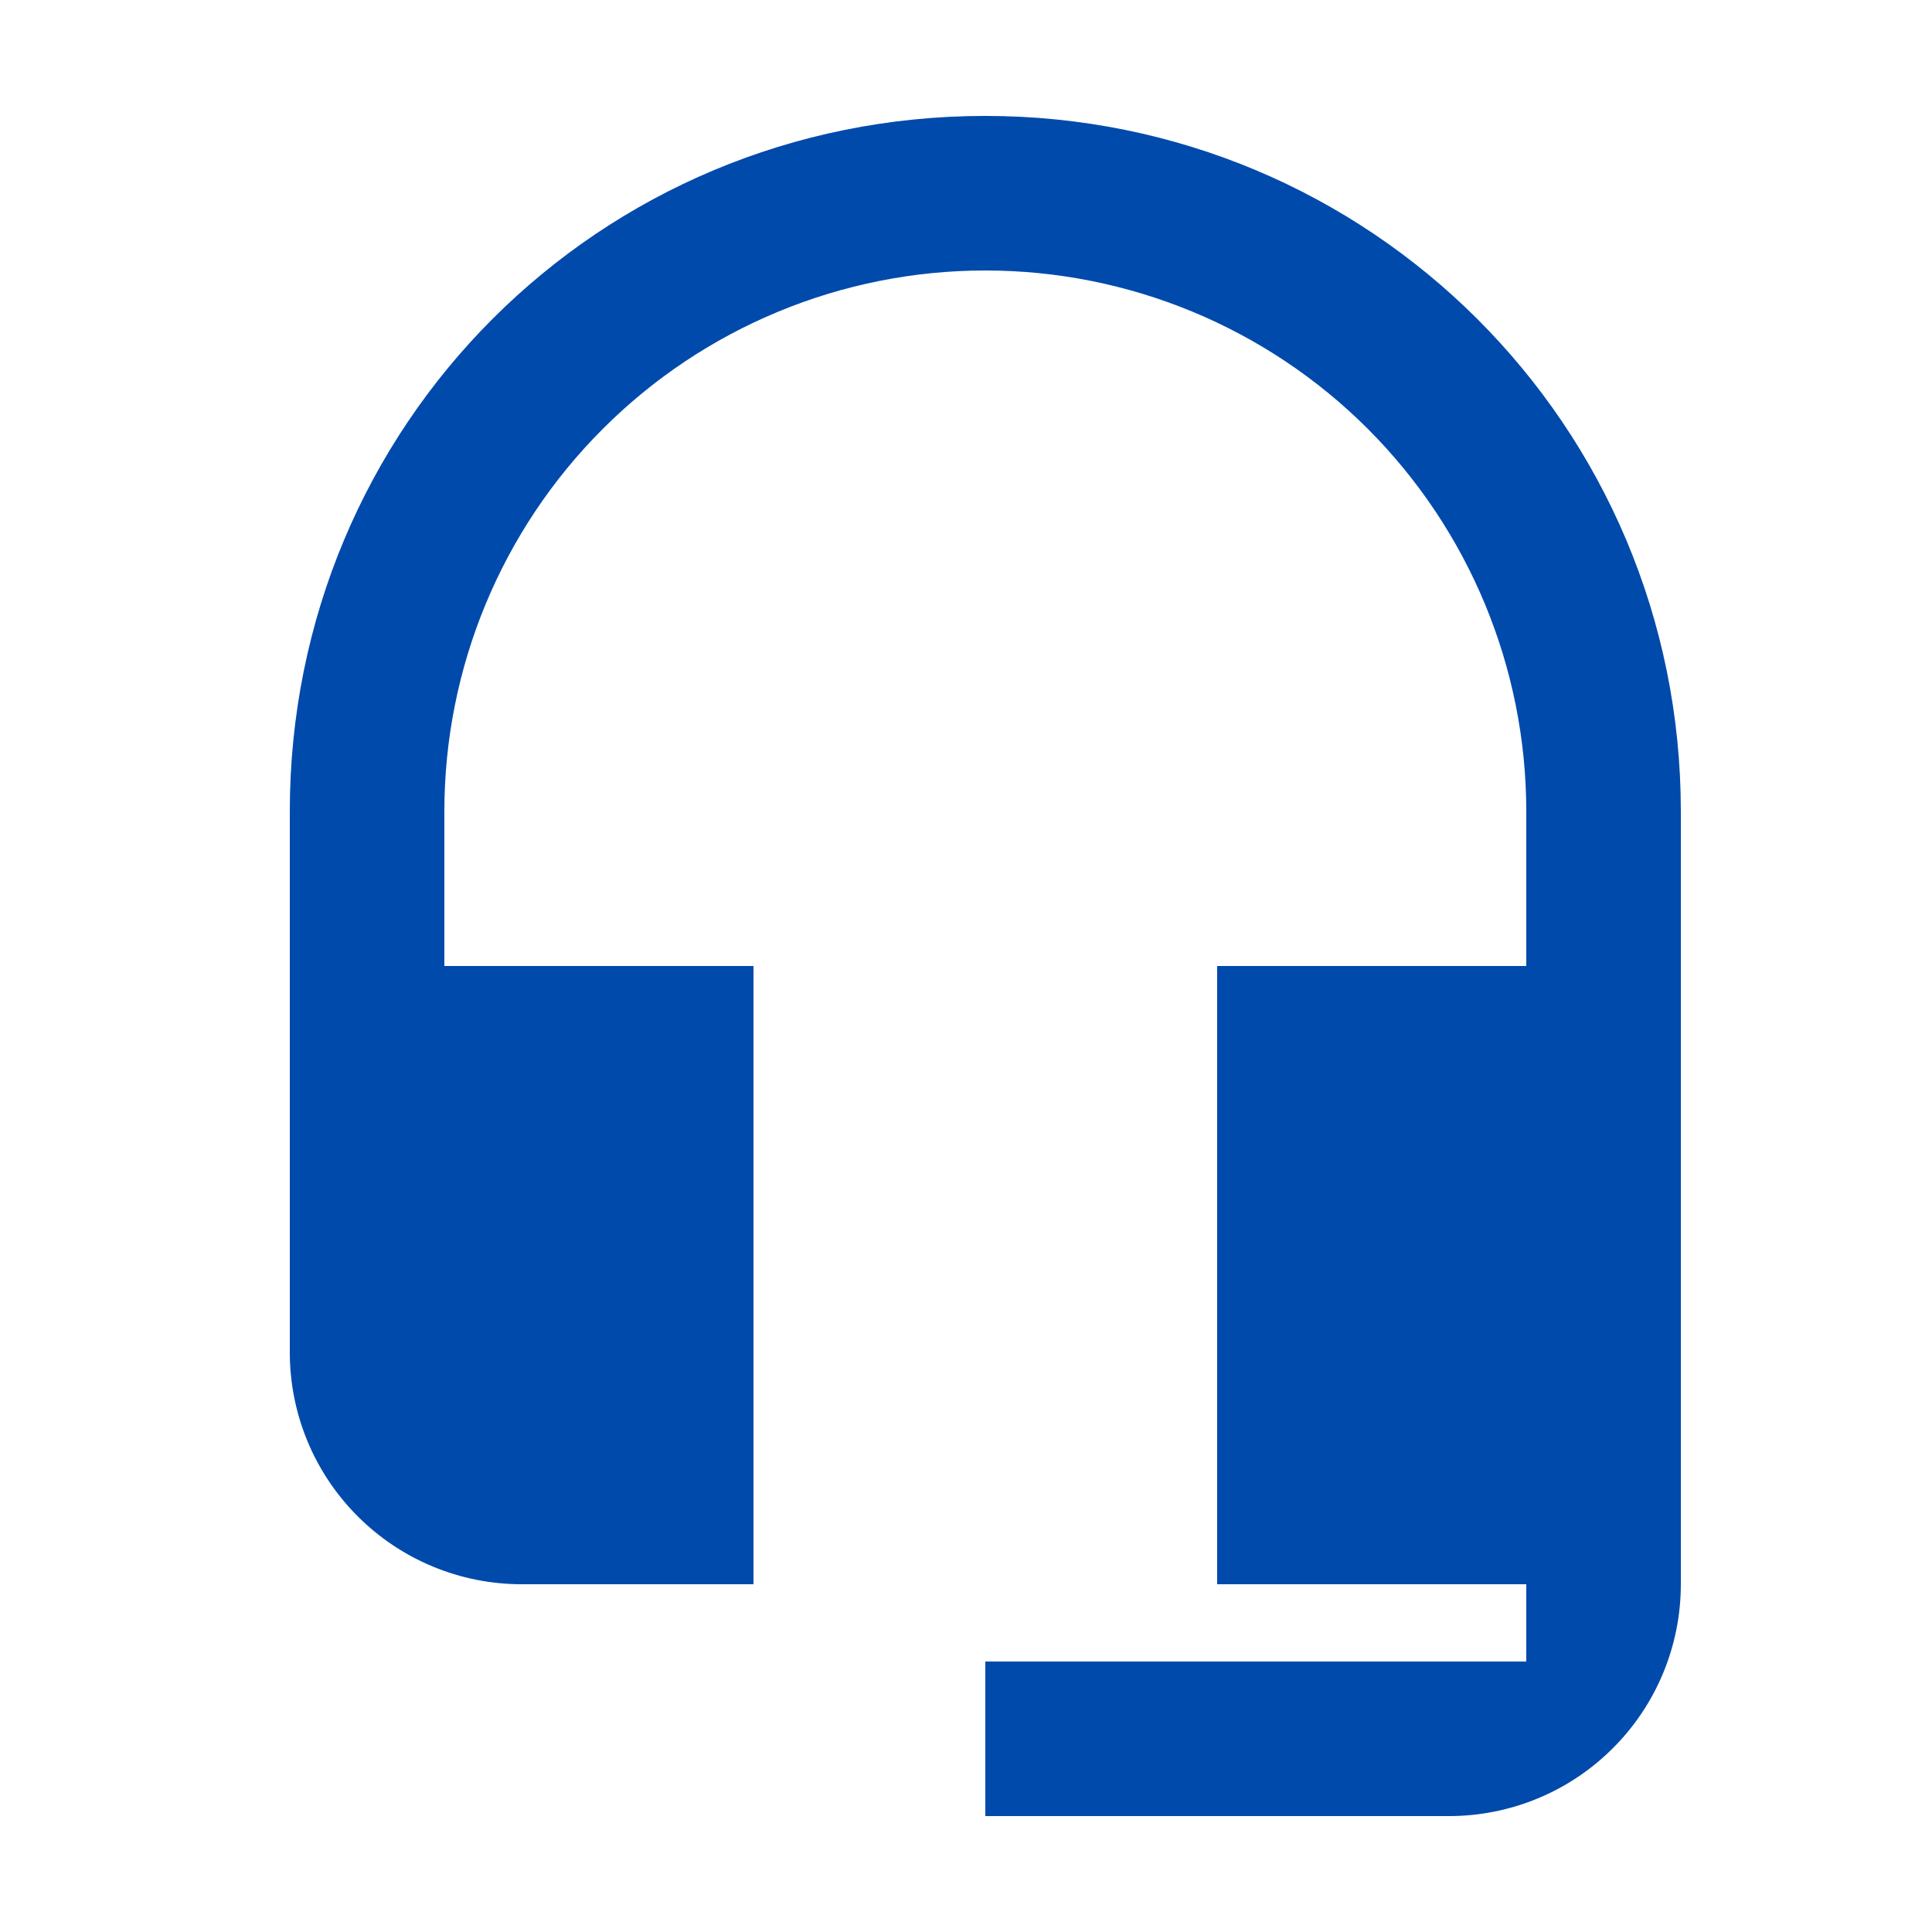 <svg width="25" height="25" viewBox="0 0 25 25" fill="none" xmlns="http://www.w3.org/2000/svg">
<path d="M12.75 1.5C7.75 1.5 3.75 5.5 3.75 10.5V17.5C3.75 18.296 4.066 19.059 4.629 19.621C5.191 20.184 5.954 20.5 6.75 20.5H9.75V12.5H5.75V10.5C5.75 8.643 6.487 6.863 7.8 5.55C9.113 4.237 10.893 3.5 12.75 3.5C14.607 3.5 16.387 4.237 17.7 5.55C19.012 6.863 19.75 8.643 19.75 10.5V12.5H15.75V20.5H19.75V21.5H12.75V23.5H18.75C19.546 23.5 20.309 23.184 20.871 22.621C21.434 22.059 21.75 21.296 21.75 20.5V10.5C21.75 5.5 17.72 1.5 12.75 1.5Z" fill="#004AAC"/>
</svg>
